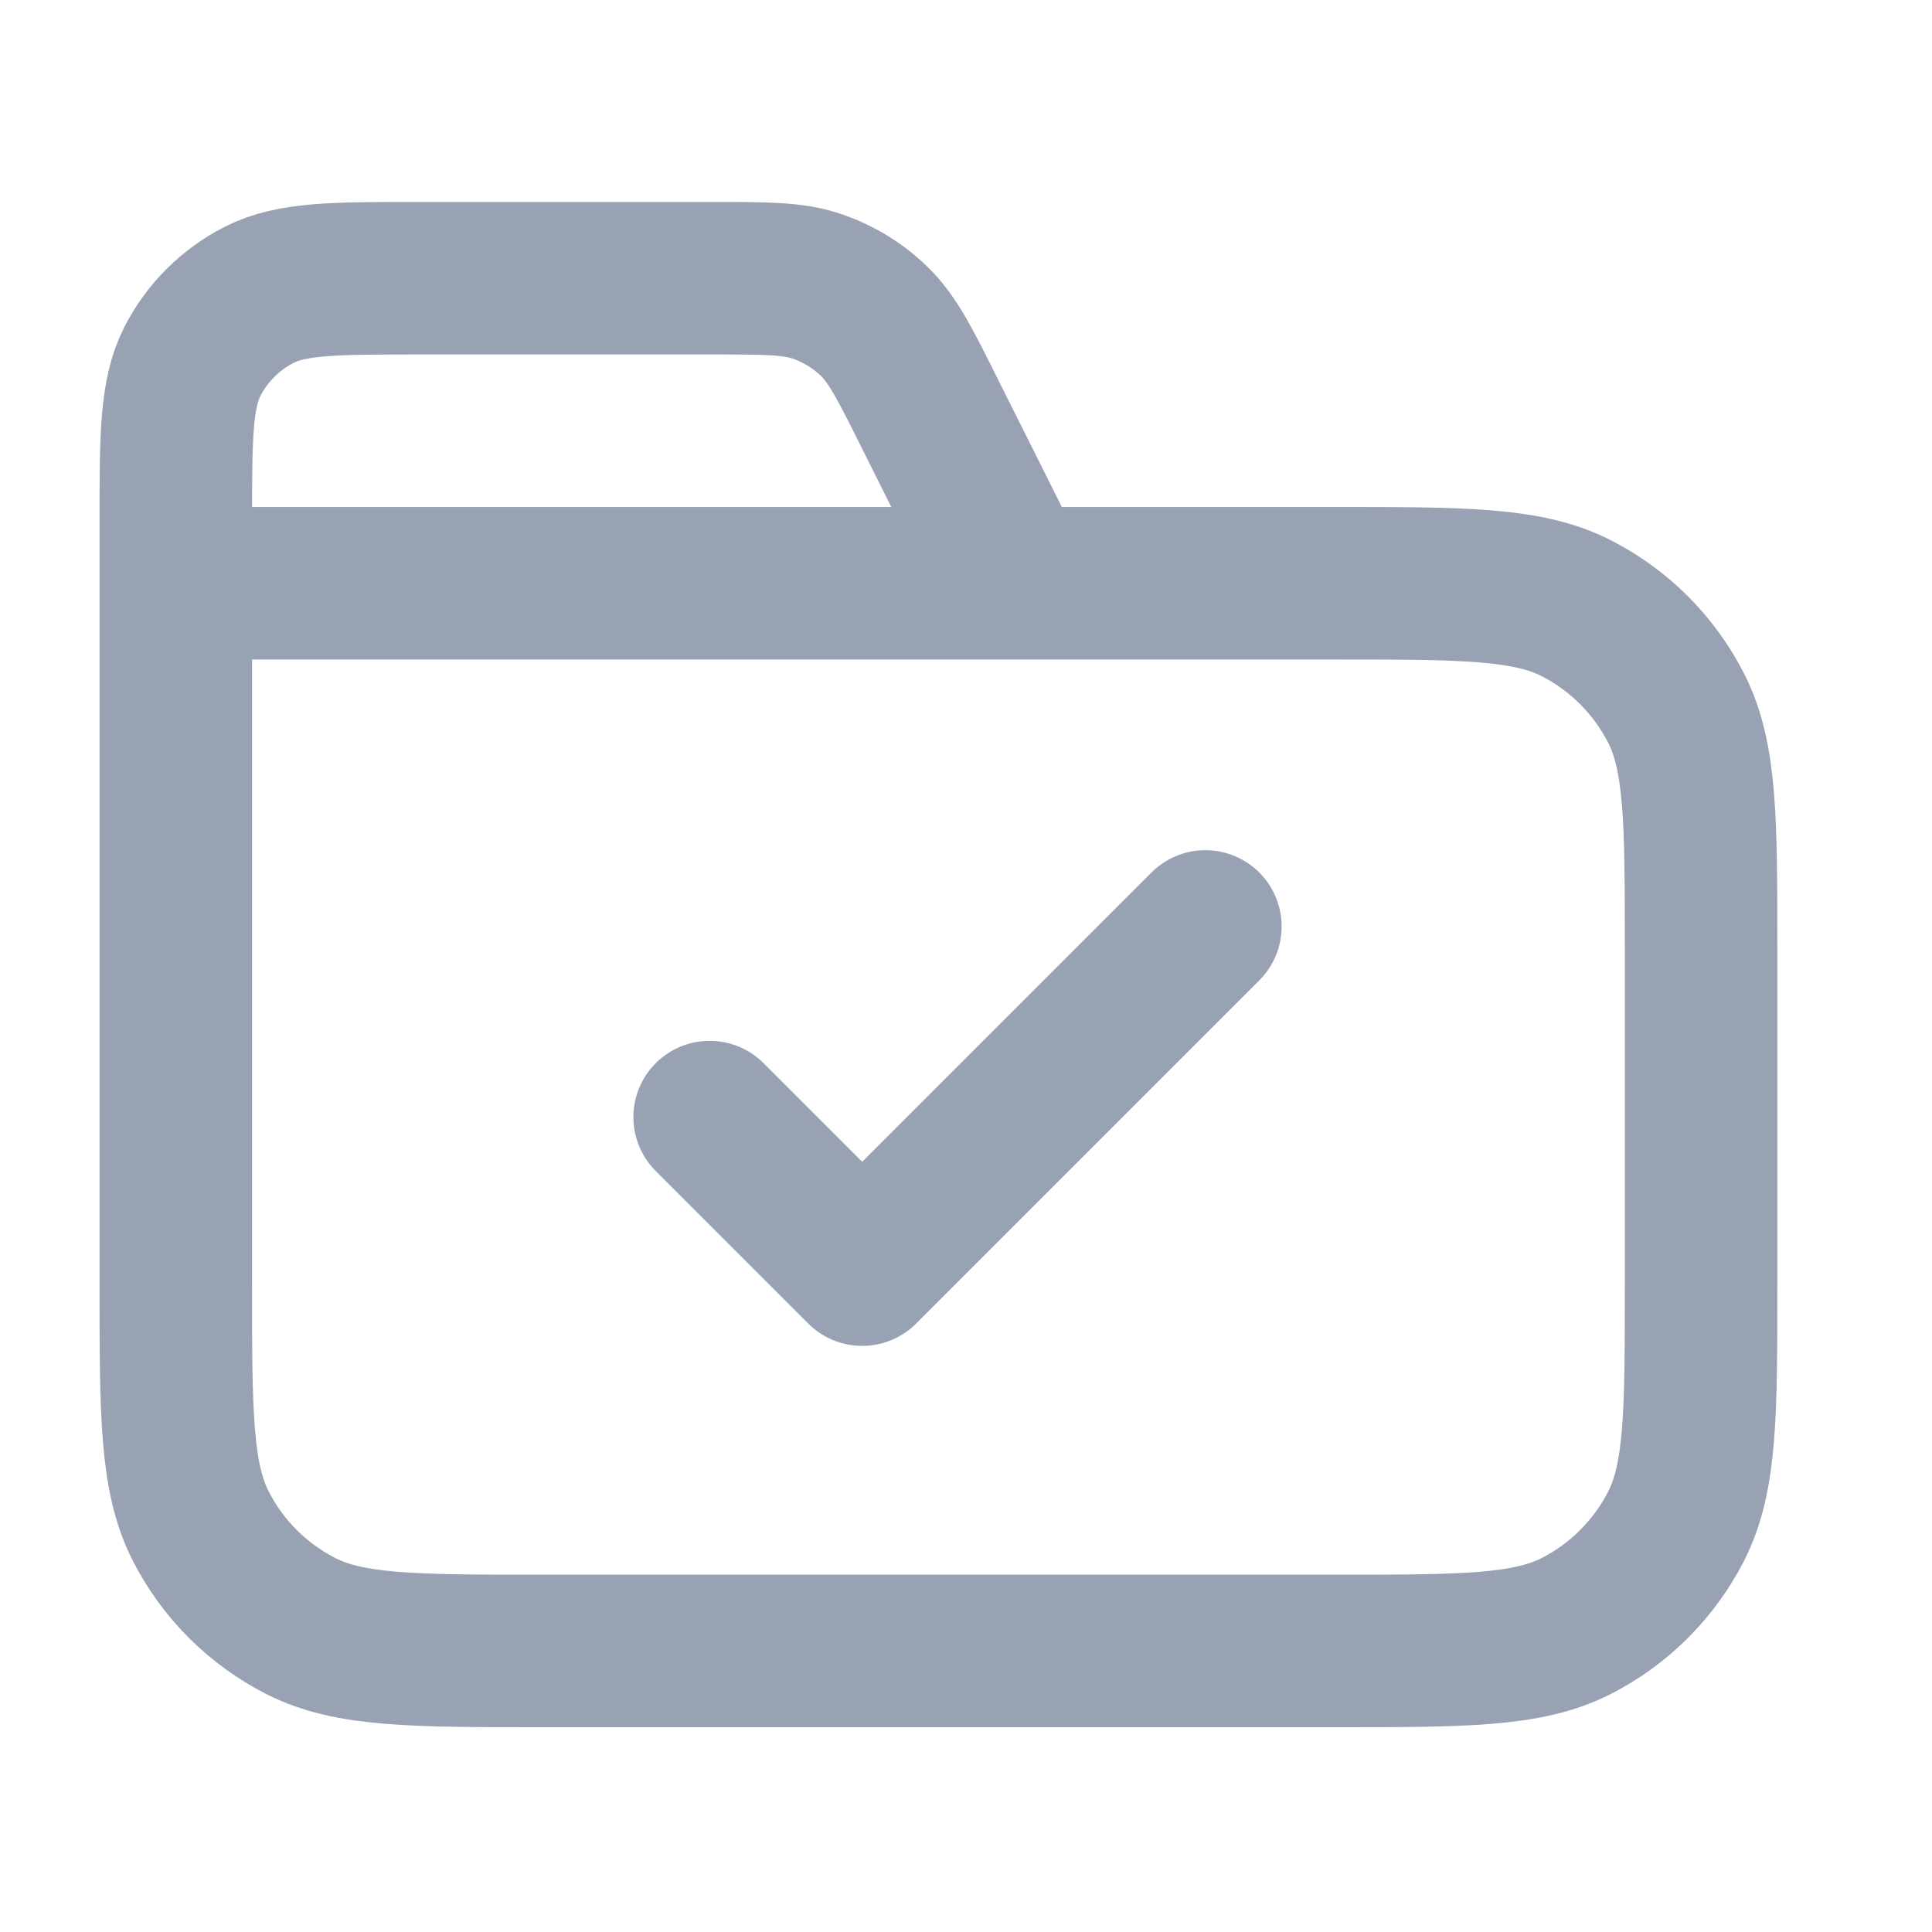 <svg width="19" height="19" viewBox="0 0 19 19" fill="none" xmlns="http://www.w3.org/2000/svg">
<g clip-path="url(#clip0_1_10367)">
<path d="M9.979 5.736L9.142 4.063C8.902 3.581 8.781 3.341 8.602 3.165C8.443 3.009 8.251 2.891 8.041 2.818C7.803 2.736 7.534 2.736 6.996 2.736H4.129C3.289 2.736 2.869 2.736 2.548 2.9C2.266 3.044 2.036 3.273 1.892 3.555C1.729 3.876 1.729 4.296 1.729 5.136V5.736M1.729 5.736H13.129C14.389 5.736 15.019 5.736 15.501 5.981C15.924 6.197 16.268 6.541 16.484 6.965C16.729 7.446 16.729 8.076 16.729 9.336V12.636C16.729 13.896 16.729 14.526 16.484 15.008C16.268 15.431 15.924 15.775 15.501 15.991C15.019 16.236 14.389 16.236 13.129 16.236H5.329C4.069 16.236 3.439 16.236 2.958 15.991C2.534 15.775 2.19 15.431 1.974 15.008C1.729 14.526 1.729 13.896 1.729 12.636V5.736ZM6.979 10.986L8.479 12.486L11.854 9.111" stroke="#98A2B3" stroke-width="1.5" stroke-linecap="round" stroke-linejoin="round"/>
</g>
<defs>
<clipPath id="clip0_1_10367">
<rect width="18" height="18" fill="white" transform="translate(0.229 0.486)"/>
</clipPath>
</defs>
</svg>
